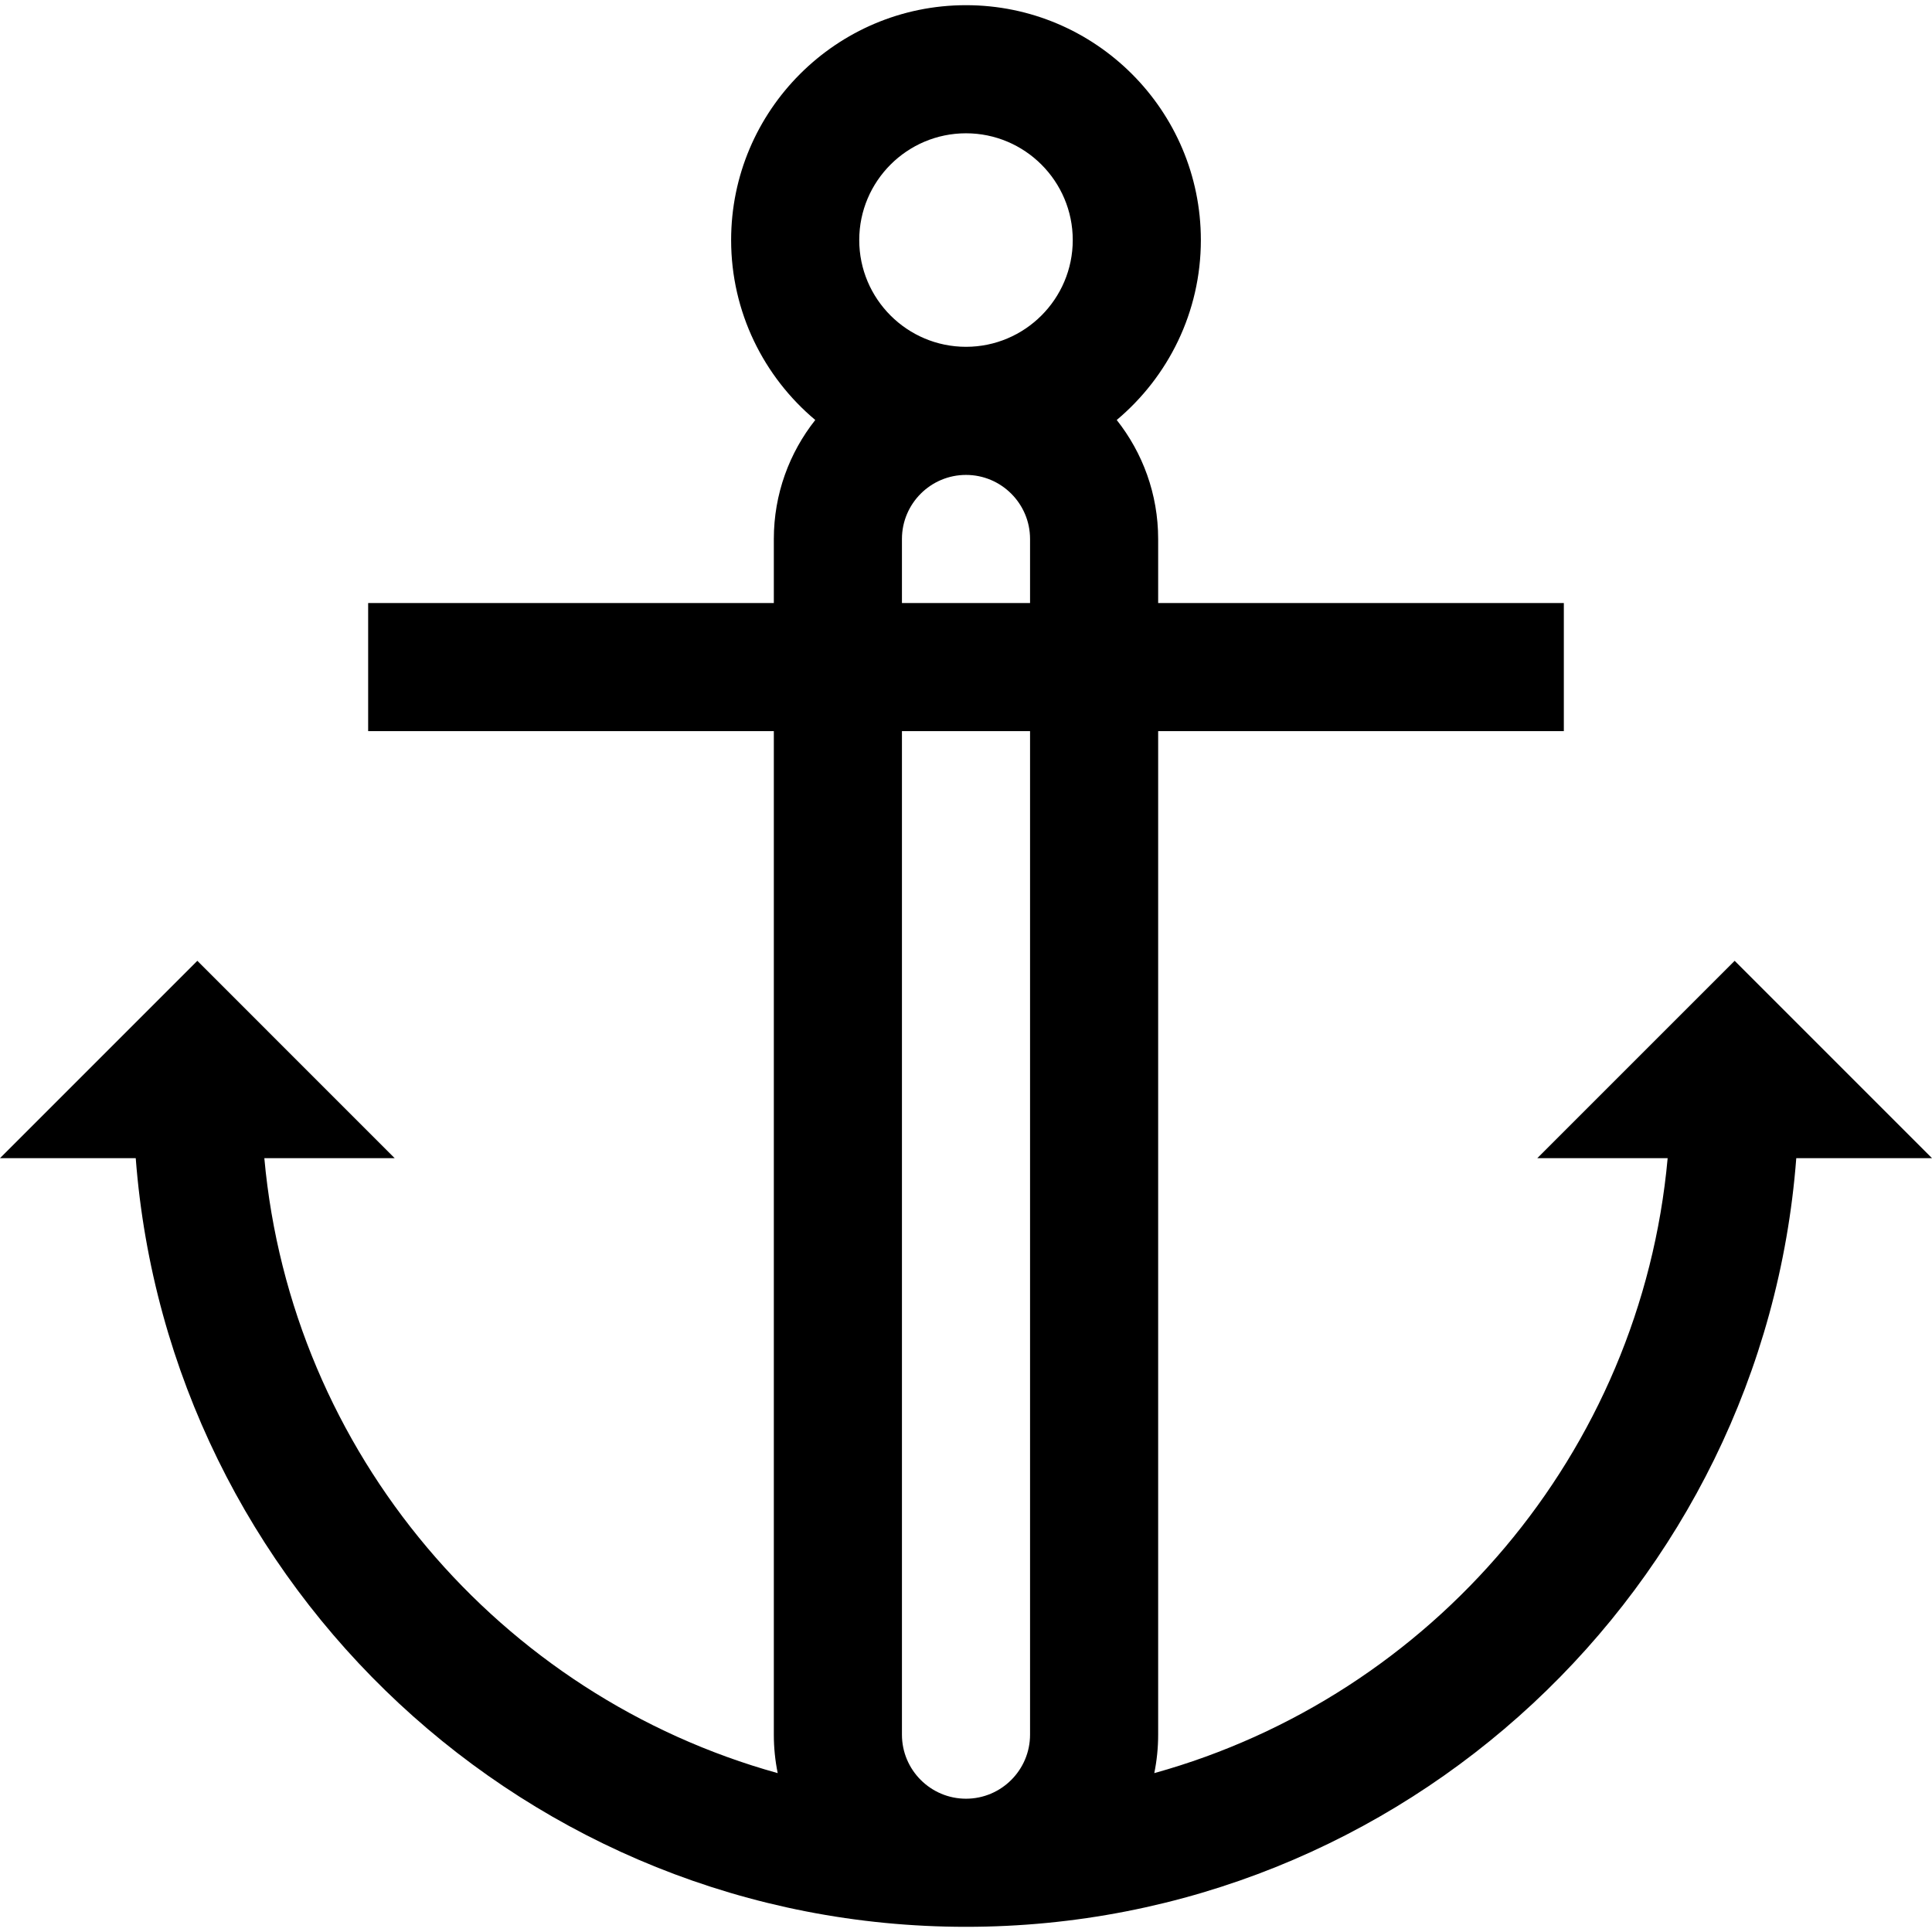 <?xml version="1.0" encoding="iso-8859-1"?>
<!-- Generator: Adobe Illustrator 19.0.0, SVG Export Plug-In . SVG Version: 6.00 Build 0)  -->
<svg version="1.1" id="Layer_1" xmlns="http://www.w3.org/2000/svg" xmlns:xlink="http://www.w3.org/1999/xlink" x="0px" y="0px"
	 viewBox="0 0 452.427 452.427" style="enable-background:new 0 0 452.427 452.427;" xml:space="preserve">
<g id="XMLID_250_">
	<g>
		<path d="M406.214,225L360,271.214h30.524c-6.253,69.057-55.229,125.965-120.218,144.008c0.594-2.911,0.907-5.924,0.907-9.008v-235
			h95v-30h-95v-15c0-10.516-3.636-20.193-9.703-27.863c12.034-10.097,19.703-25.235,19.703-42.137c0-30.327-24.673-55-55-55
			c-30.327,0-55,24.673-55,55c0,16.901,7.669,32.04,19.703,42.137c-6.067,7.67-9.703,17.348-9.703,27.863v15h-95v30h95v235
			c0,3.084,0.313,6.097,0.907,9.008c-64.99-18.043-113.965-74.951-120.218-144.008h30.524L46.213,225L0,271.214h31.785
			c7.685,100.542,91.952,180,194.429,180s186.744-79.458,194.429-180h31.784L406.214,225z M241.213,406.214c0,8.271-6.729,15-15,15
			s-15-6.728-15-15v-235h30V406.214z M241.213,141.214h-30v-15c0-8.271,6.729-15,15-15s15,6.729,15,15V141.214z M226.213,81.214
			c-13.785,0-25-11.215-25-25c0-13.785,11.215-25,25-25c13.785,0,25,11.215,25,25C251.213,69.998,239.998,81.214,226.213,81.214z"/>
	</g>
</g>
<g>
</g>
<g>
</g>
<g>
</g>
<g>
</g>
<g>
</g>
<g>
</g>
<g>
</g>
<g>
</g>
<g>
</g>
<g>
</g>
<g>
</g>
<g>
</g>
<g>
</g>
<g>
</g>
<g>
</g>
</svg>
